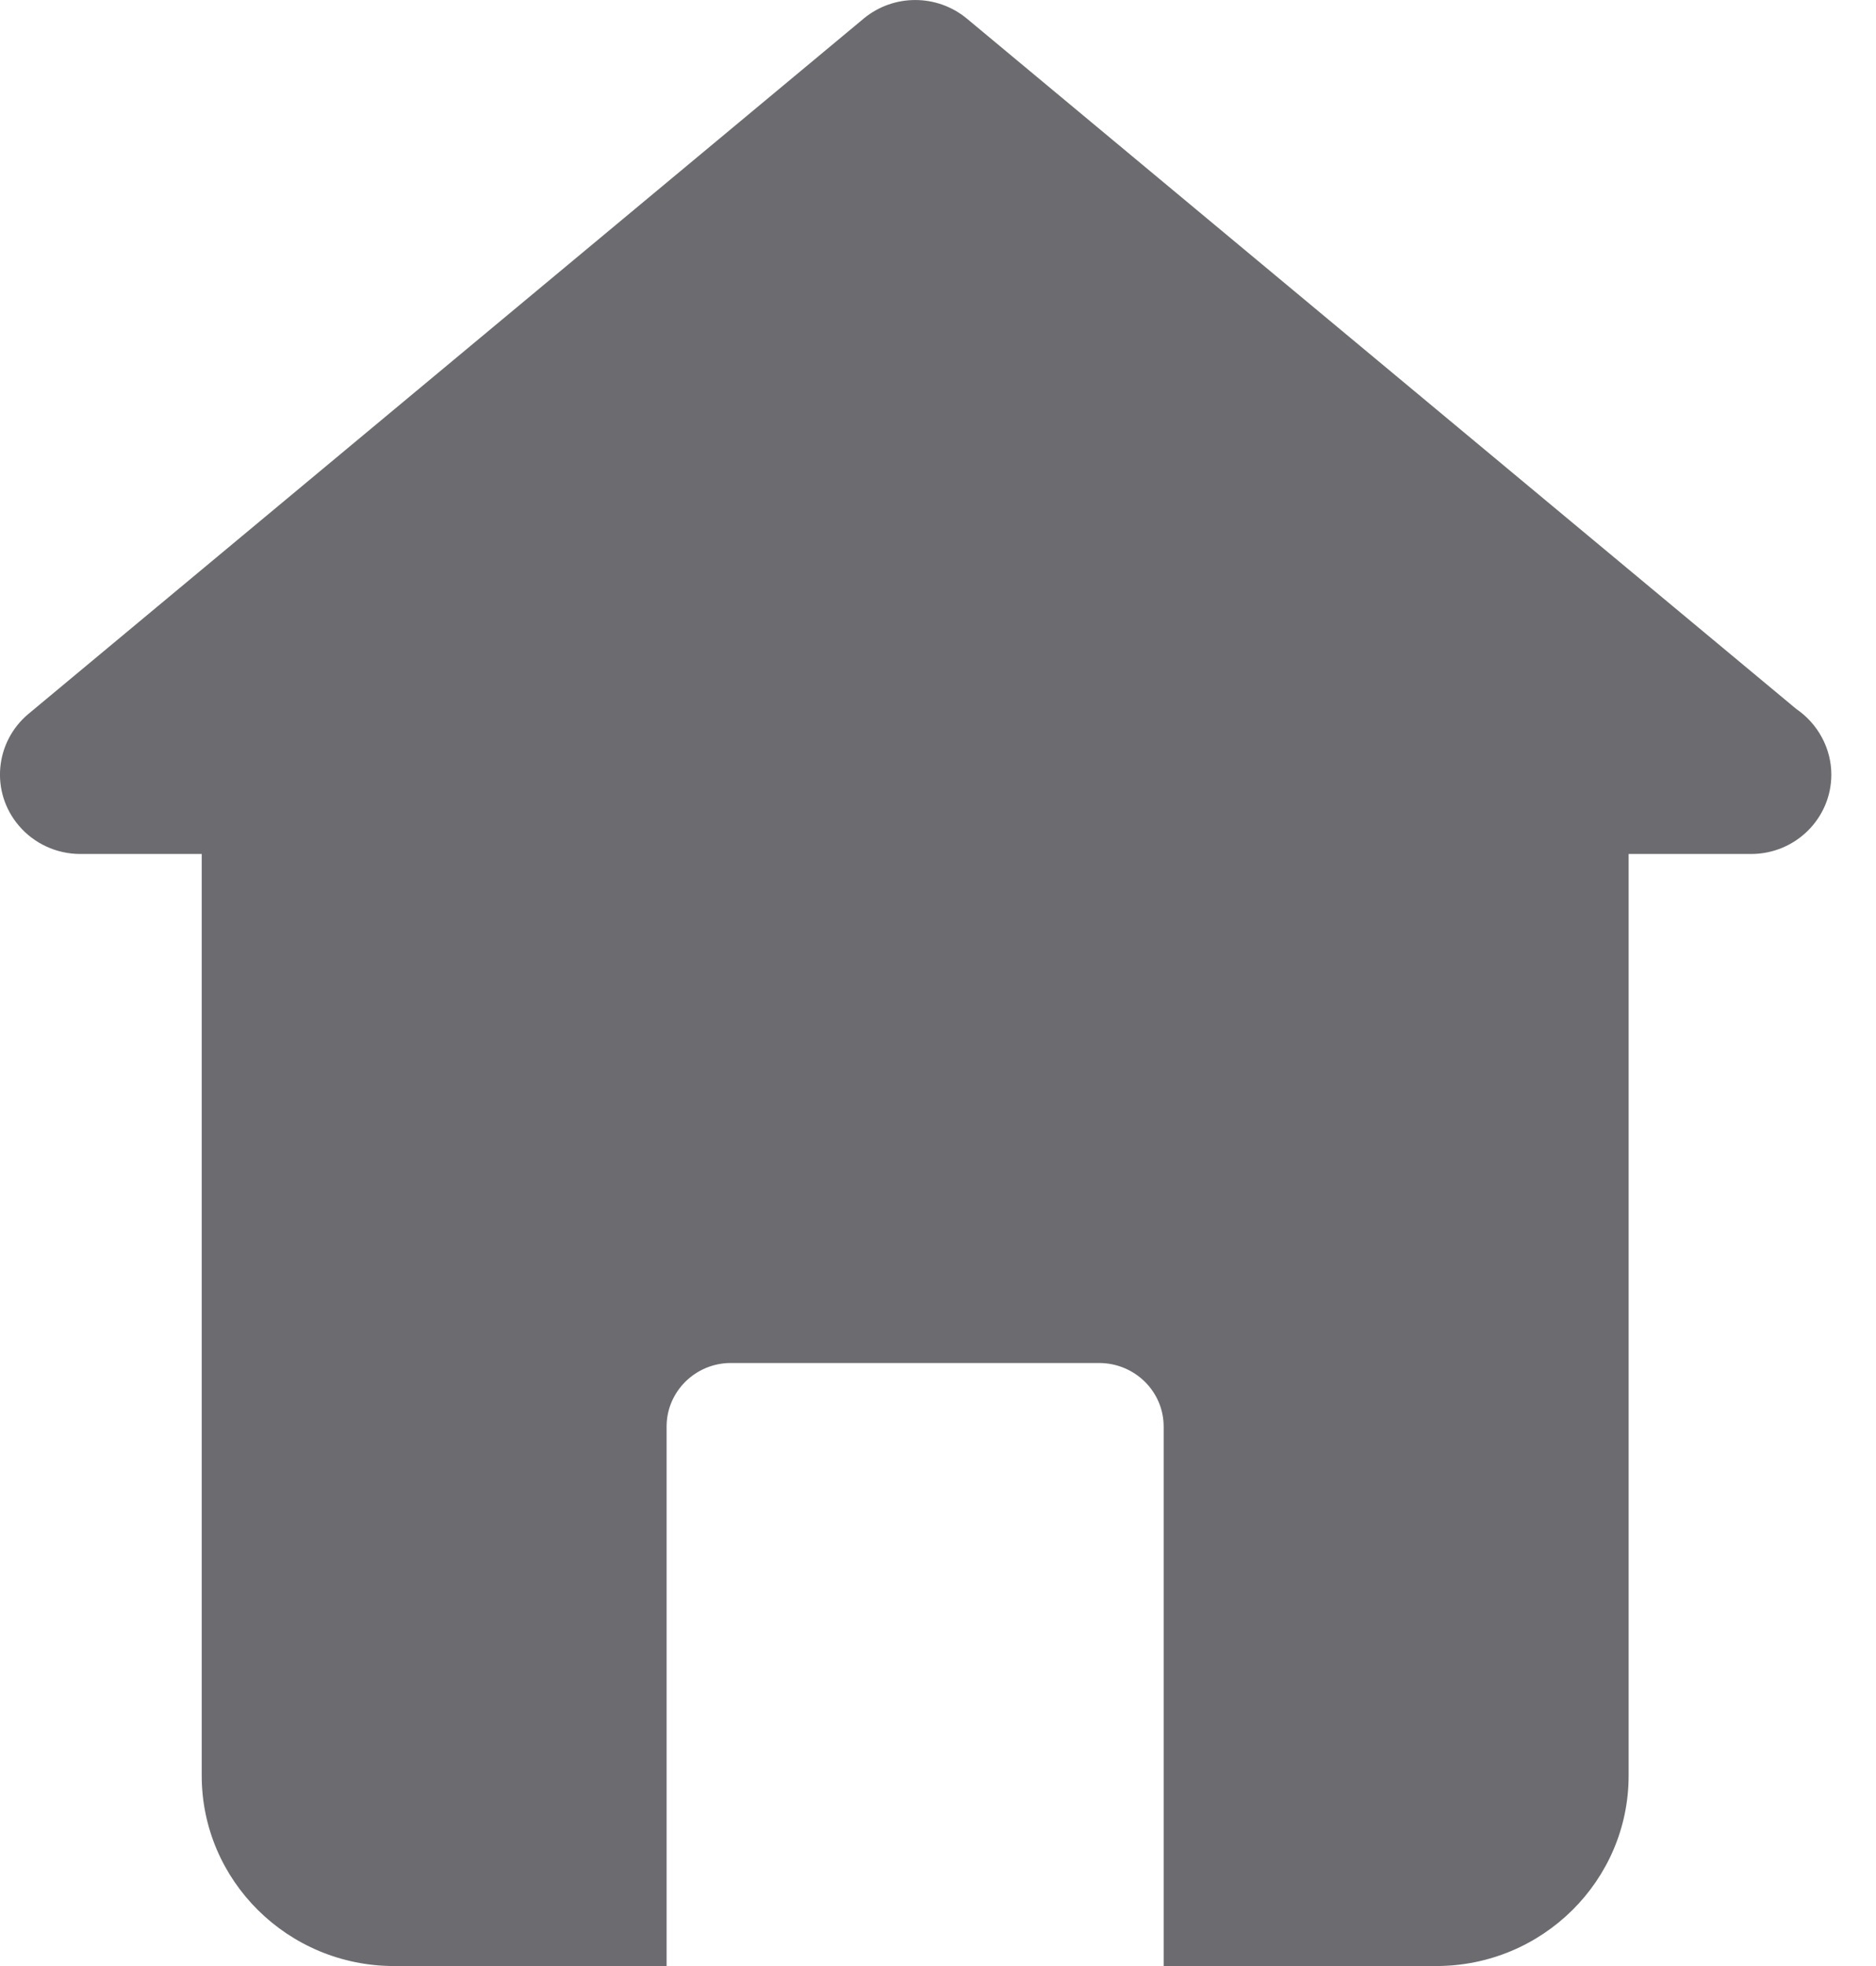 <svg width="21" height="22" viewBox="0 0 21 22" fill="none" xmlns="http://www.w3.org/2000/svg">
<path d="M20.5 8.668C20.5 9.158 20.098 9.556 19.603 9.556H18.231V19.869C18.231 21.045 17.266 22 16.077 22H13.026V15.963C13.026 15.572 12.705 15.255 12.308 15.252H8.181C7.786 15.252 7.462 15.57 7.462 15.963V22H4.411C3.223 22 2.258 21.045 2.258 19.869V9.556H0.897C0.633 9.556 0.38 9.439 0.21 9.238C-0.109 8.863 -0.059 8.304 0.319 7.988L9.668 0.208C10.002 -0.069 10.488 -0.069 10.823 0.208L20.107 7.933C20.351 8.1 20.5 8.375 20.5 8.668Z" fill="#6C6C70"/>
</svg>
